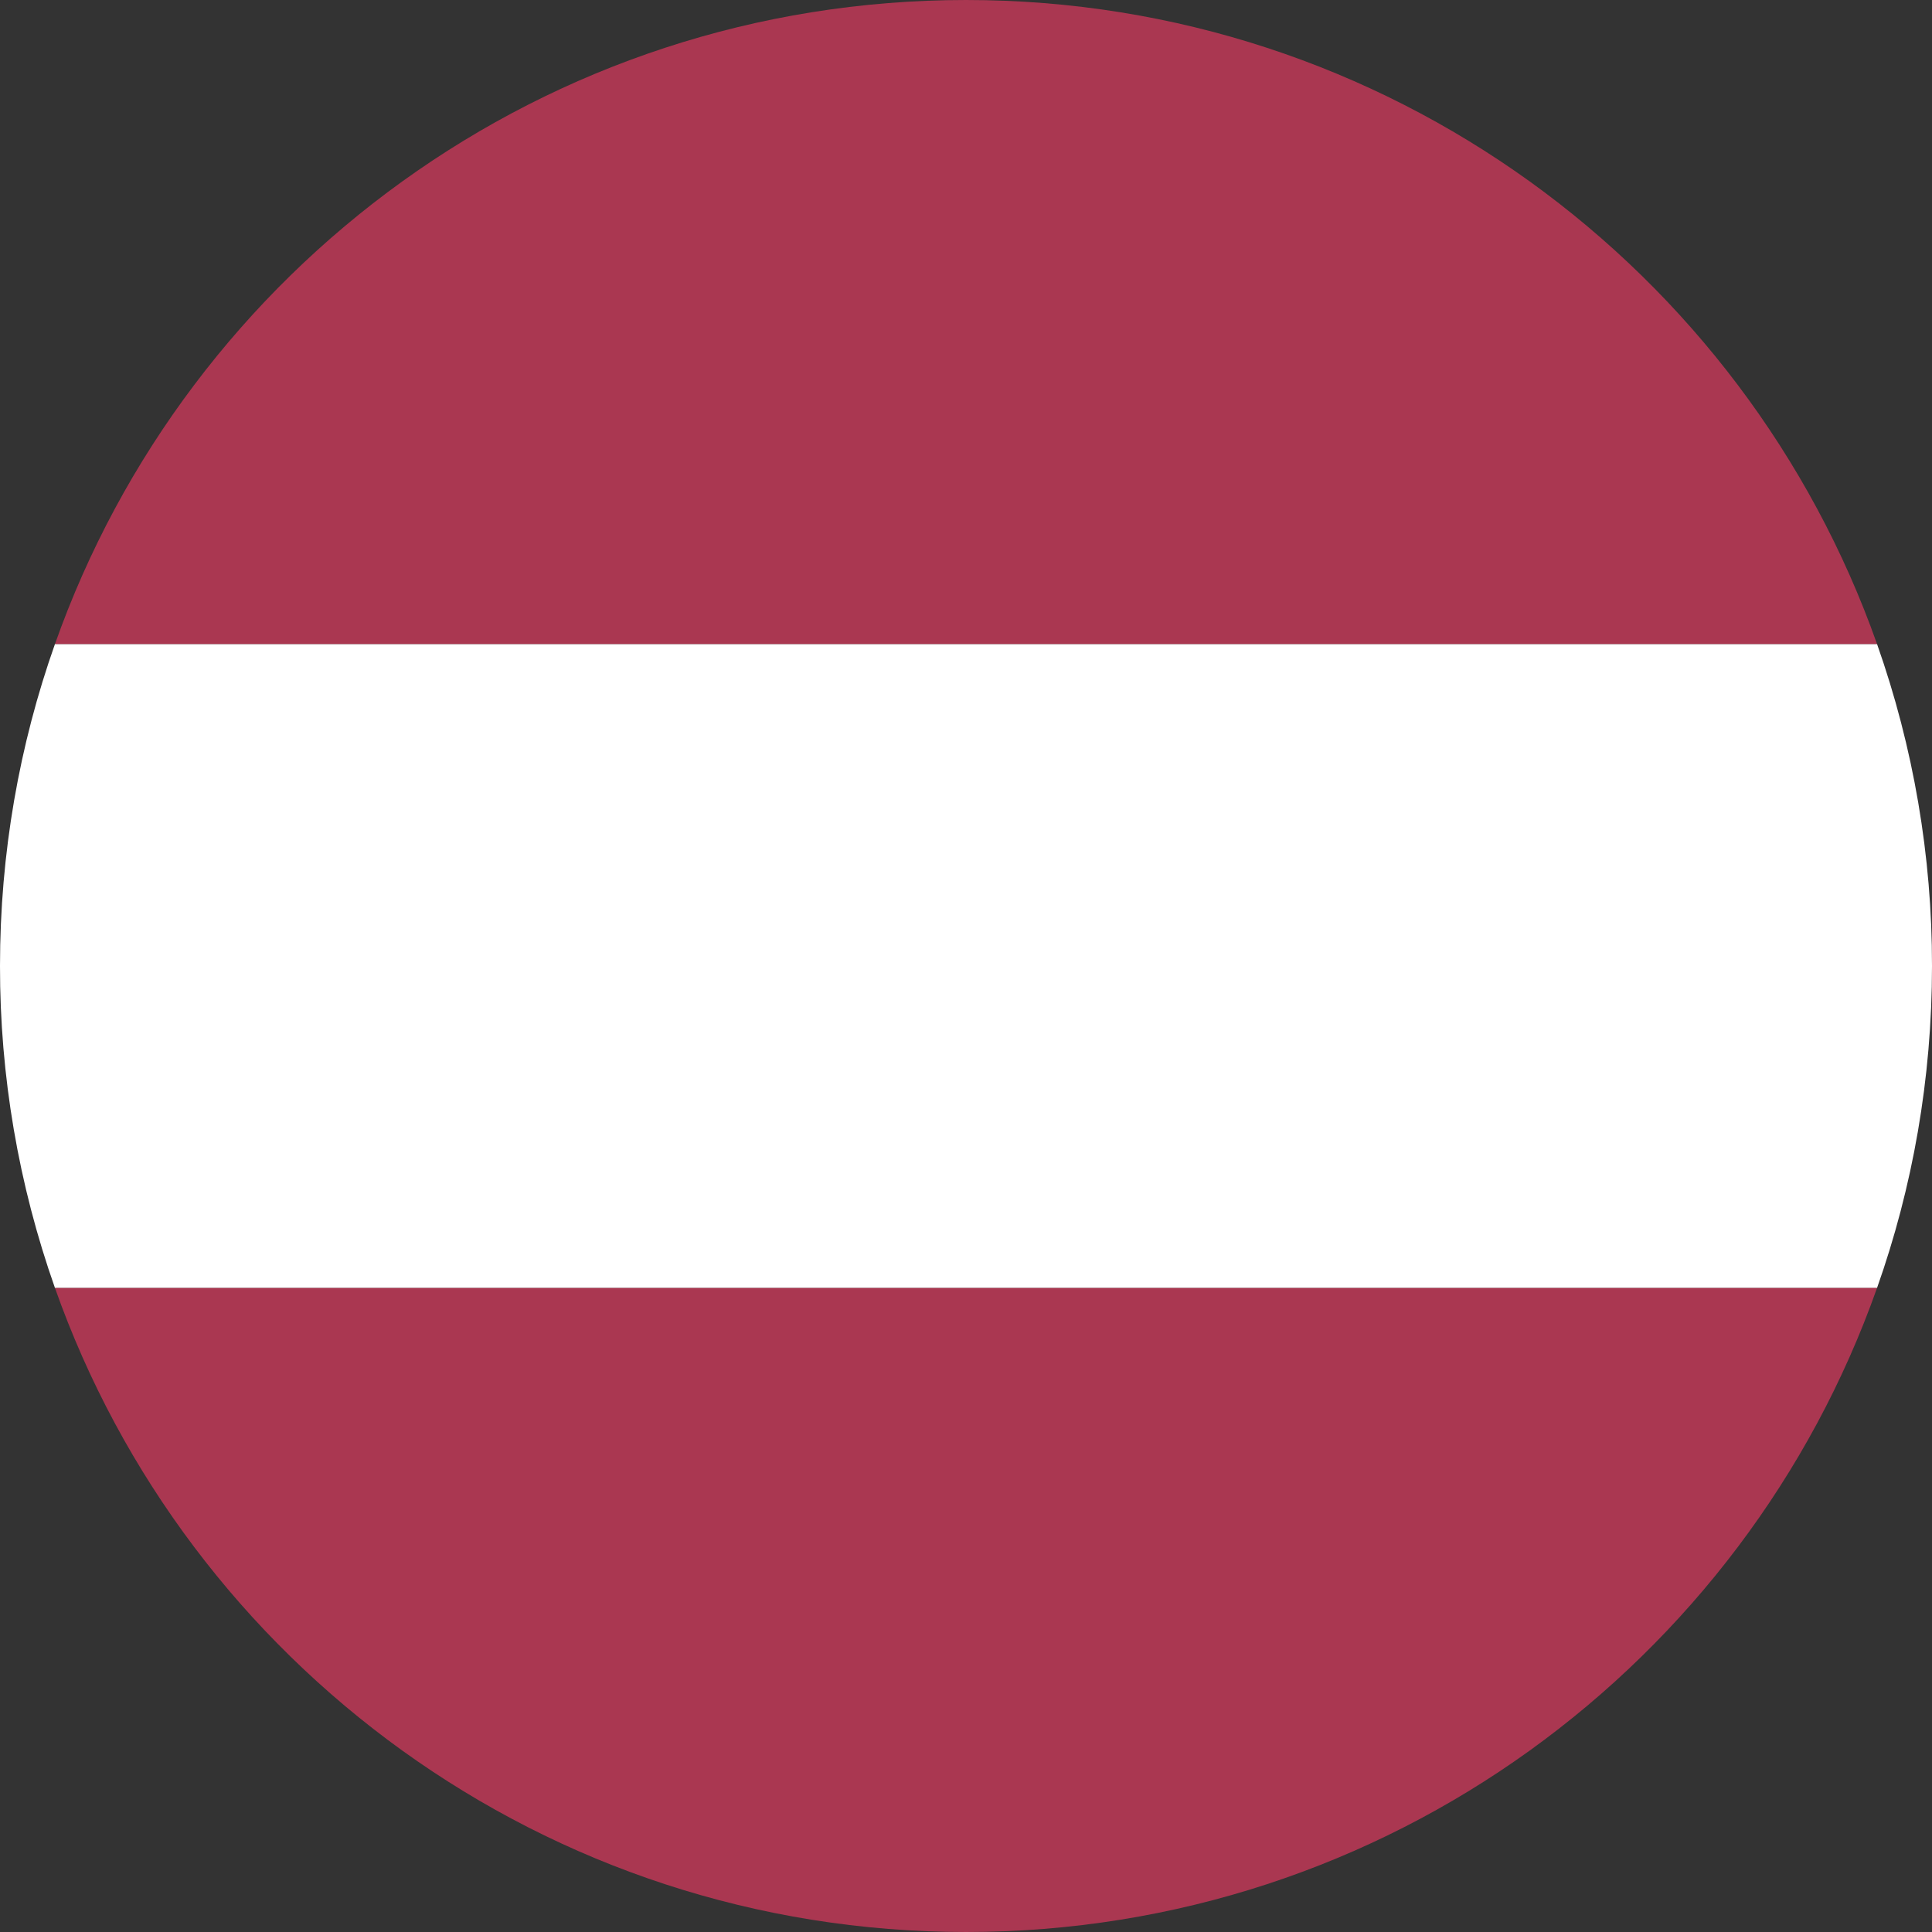 <?xml version="1.0" encoding="UTF-8"?><svg xmlns="http://www.w3.org/2000/svg" width="48" height="48" viewBox="0 0 48 48">
  <rect x="0" y="0" width="48" height="48" fill="#333333" stroke="none"/>
  <g fill="none">
    <path fill="#FFF" d="M1.366,16 L46.634,16 C47.541,18.57 48.003,21.275 48,24 C48,26.805 47.519,29.498 46.634,32 L1.366,32 C0.459,29.43 -0.003,26.725 -1.33404768e-05,24 C-1.33404768e-05,21.195 0.481,18.502 1.366,16 L1.366,16 Z"/>
    <path fill="#AA3751" d="M46.634 16L1.366 16C4.66 6.678 13.55 0 24 0 34.45 0 43.34 6.678 46.634 16zM1.366 32L46.634 32C43.34 41.322 34.45 48 24 48 13.55 48 4.66 41.322 1.366 32z"/>
  </g>
</svg>
